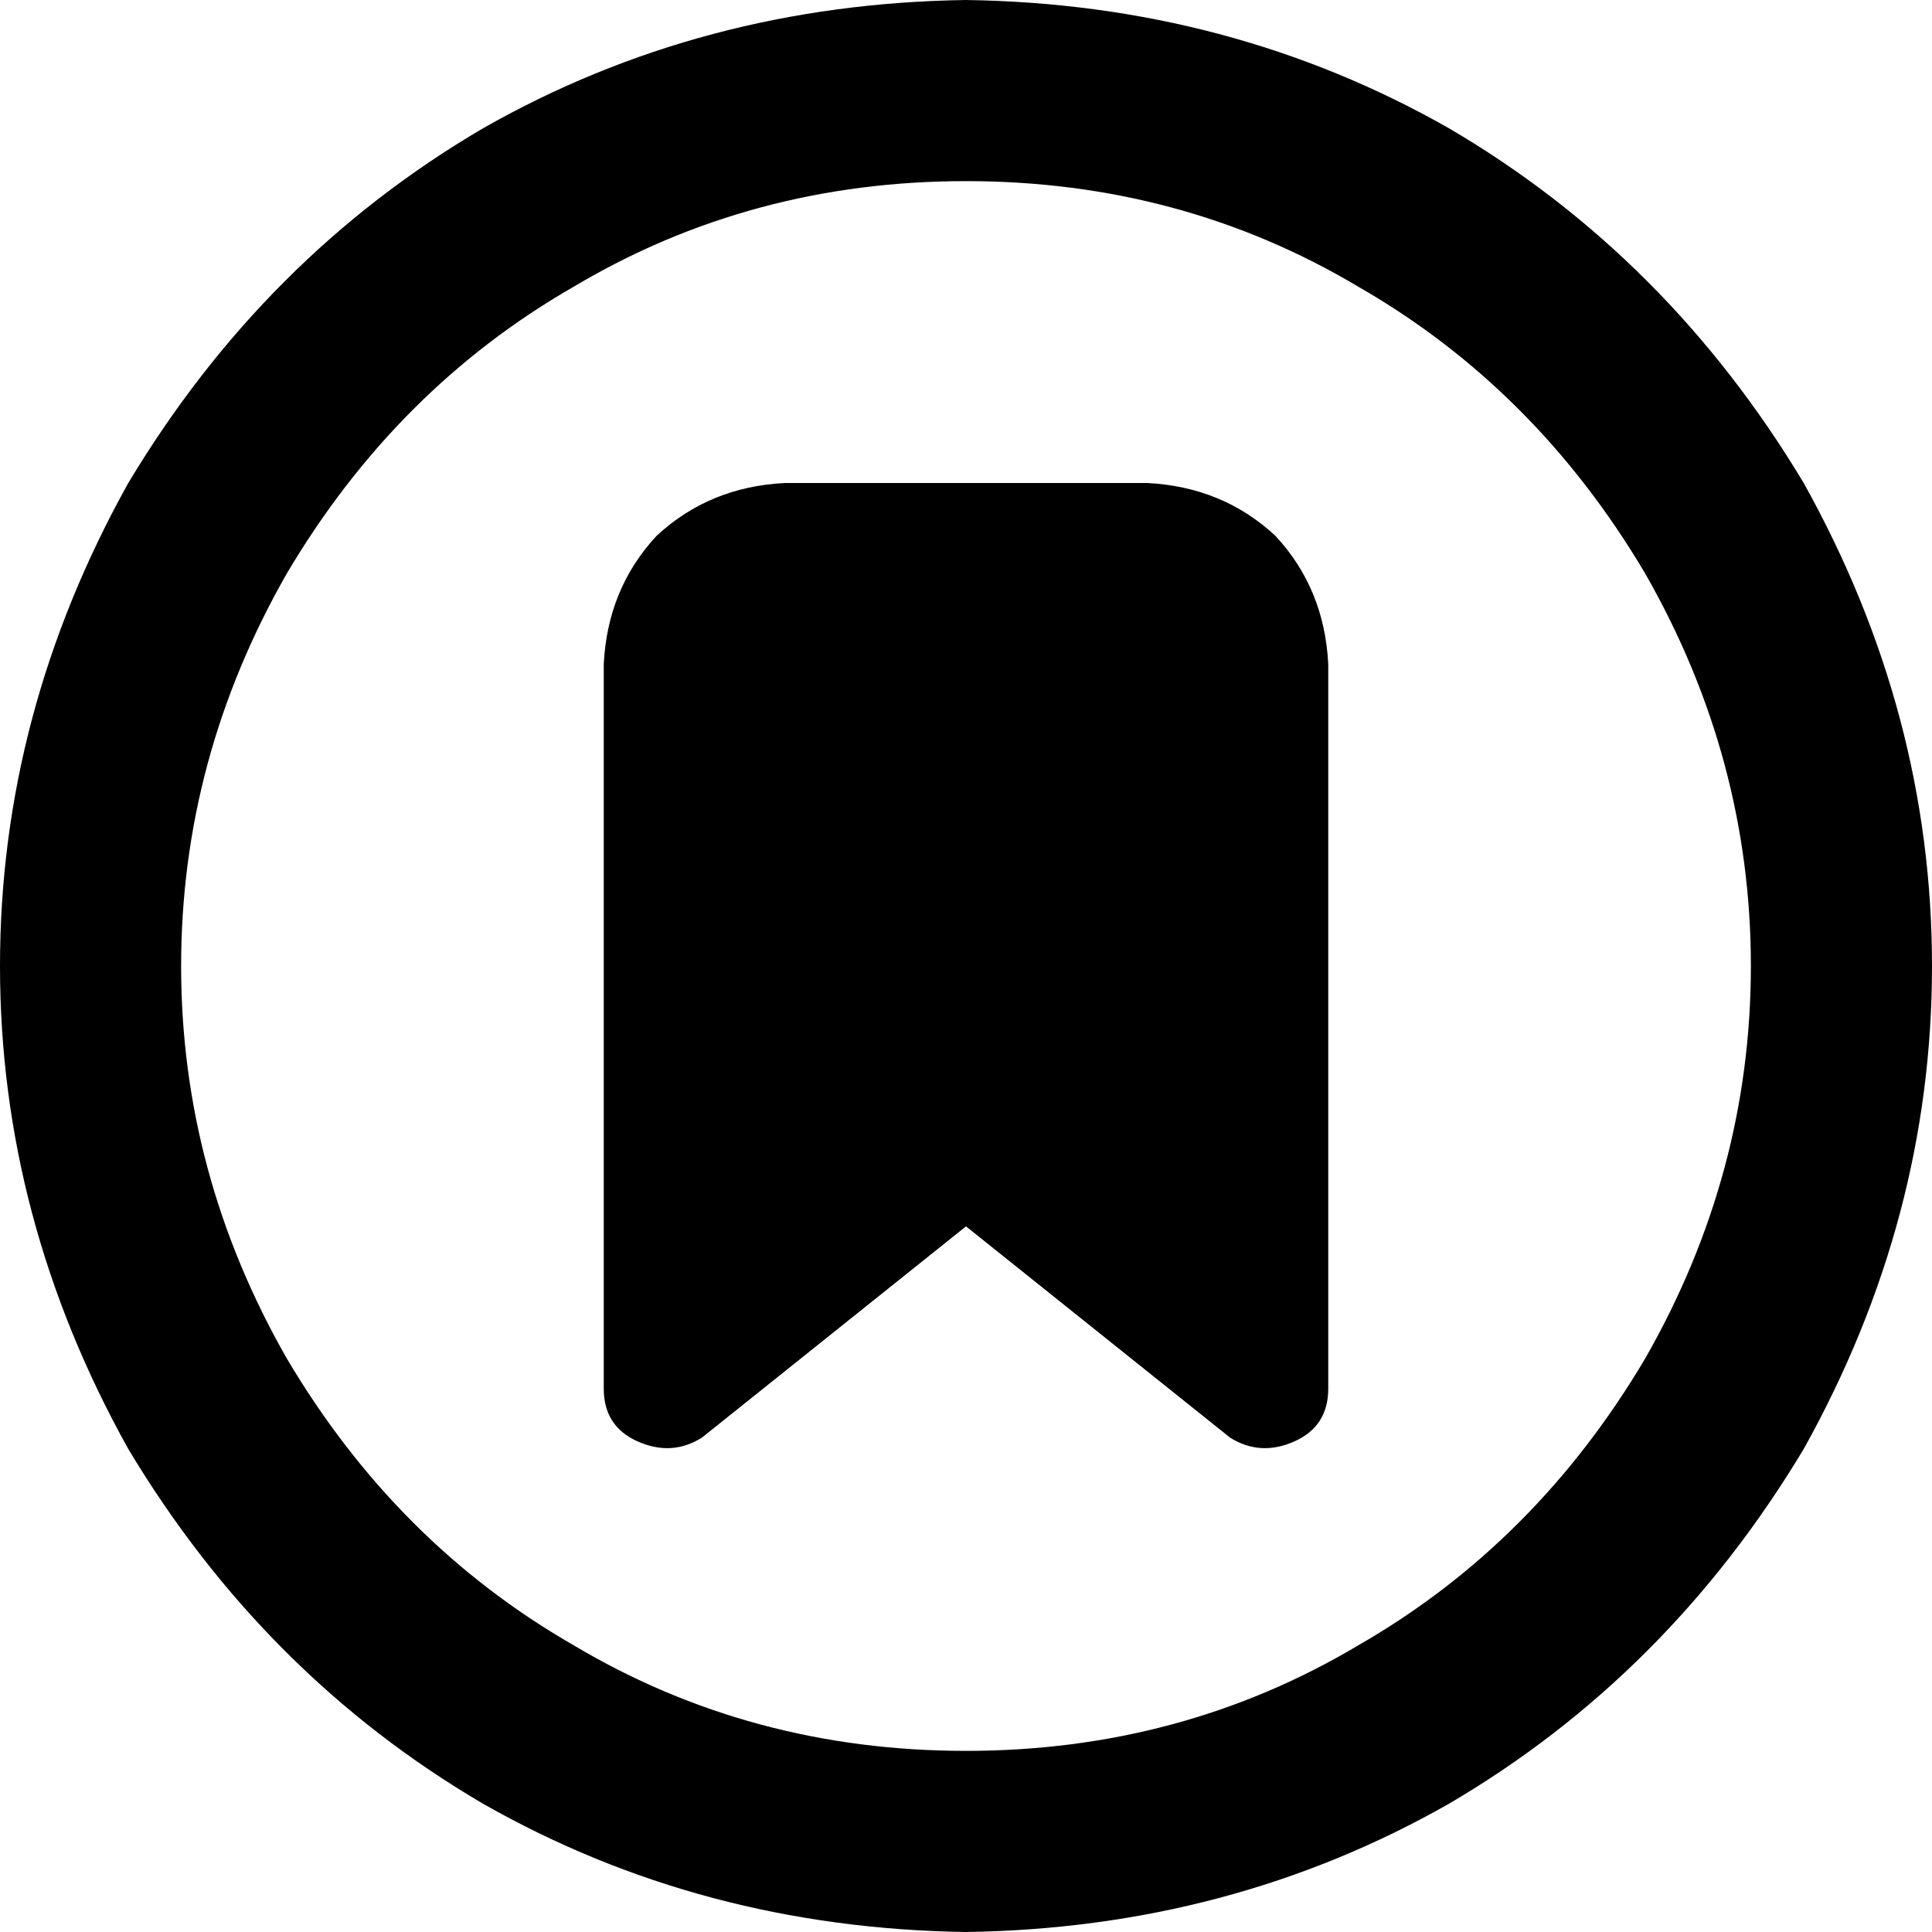 <svg xmlns="http://www.w3.org/2000/svg" viewBox="0 0 512 512">
  <path d="M 256 48 Q 313 48 360 76 L 360 76 L 360 76 Q 407 103 436 152 Q 464 201 464 256 Q 464 311 436 360 Q 407 409 360 436 Q 313 464 256 464 Q 199 464 152 436 Q 105 409 76 360 Q 48 311 48 256 Q 48 201 76 152 Q 105 103 152 76 Q 199 48 256 48 L 256 48 Z M 256 512 Q 326 511 384 478 L 384 478 L 384 478 Q 442 444 478 384 Q 512 323 512 256 Q 512 189 478 128 Q 442 68 384 34 Q 326 1 256 0 Q 186 1 128 34 Q 70 68 34 128 Q 0 189 0 256 Q 0 323 34 384 Q 70 444 128 478 Q 186 511 256 512 L 256 512 Z M 160 176 L 160 368 L 160 176 L 160 368 Q 160 378 169 382 Q 178 386 186 381 L 256 325 L 256 325 L 326 381 L 326 381 Q 334 386 343 382 Q 352 378 352 368 L 352 176 L 352 176 Q 351 156 338 142 Q 324 129 304 128 L 208 128 L 208 128 Q 188 129 174 142 Q 161 156 160 176 L 160 176 Z" />
</svg>